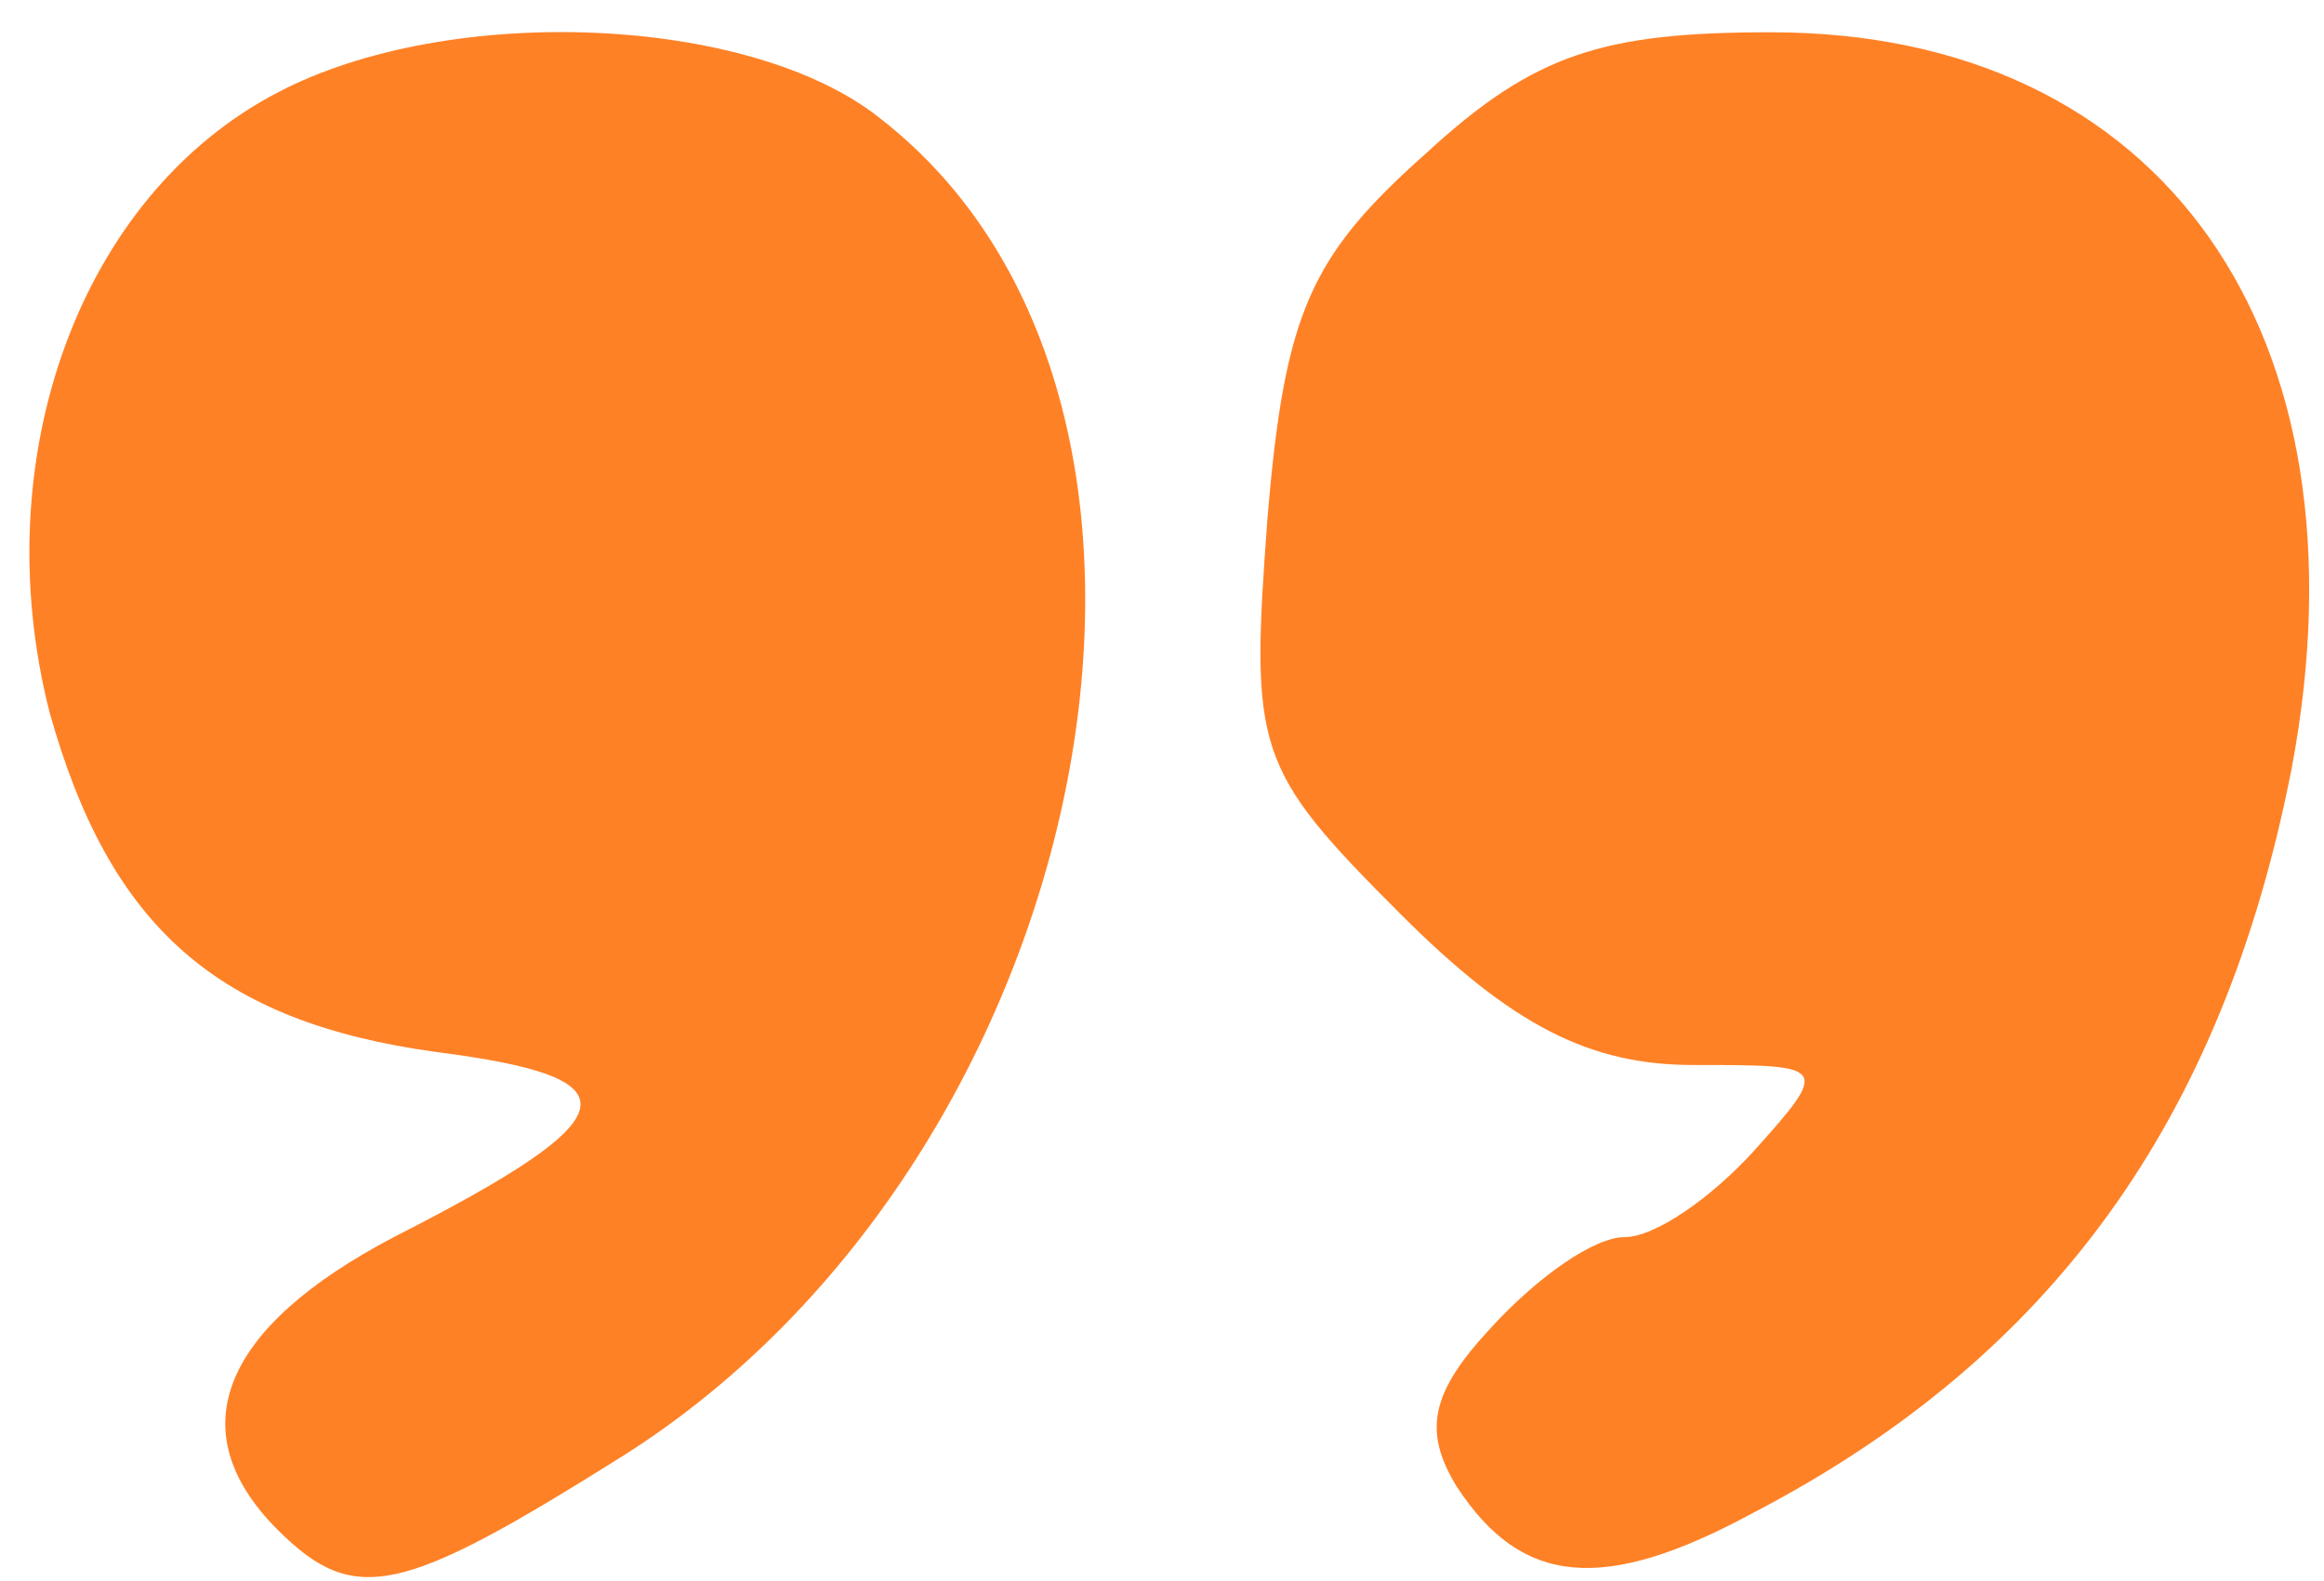 <svg width="72" height="49" viewBox="0 0 72 49" fill="none" xmlns="http://www.w3.org/2000/svg">
<path d="M54.334 46.867C63.534 42.067 68.867 34.733 71 23.8C73.534 10.333 67 1 54.867 1C49.667 1 47.534 1.667 44.2 4.733C40.6 7.933 39.8 9.667 39.267 16.067C38.734 23.267 38.867 23.8 43.4 28.333C46.867 31.8 49.267 33 52.467 33C56.6 33 56.734 33 54.334 35.667C53 37.133 51.267 38.333 50.334 38.333C49.4 38.333 47.667 39.533 46.2 41.133C44.334 43.133 44.067 44.333 45.134 46.067C47.134 49.133 49.667 49.4 54.334 46.867Z" fill="#FF8126"/>
<path d="M19.267 45.133C34.067 35.8 38.6 12.467 27.267 3.667C23.267 0.467 13.934 0.067 8.6 2.867C2.467 6.067 -0.466 14.2 1.534 22.067C3.4 28.733 6.734 31.667 13.534 32.6C19.8 33.4 19.534 34.6 12.2 38.333C6.867 41.133 5.534 44.333 8.6 47.4C11 49.8 12.467 49.4 19.267 45.133Z" fill="#FF8126"/>
</svg>
